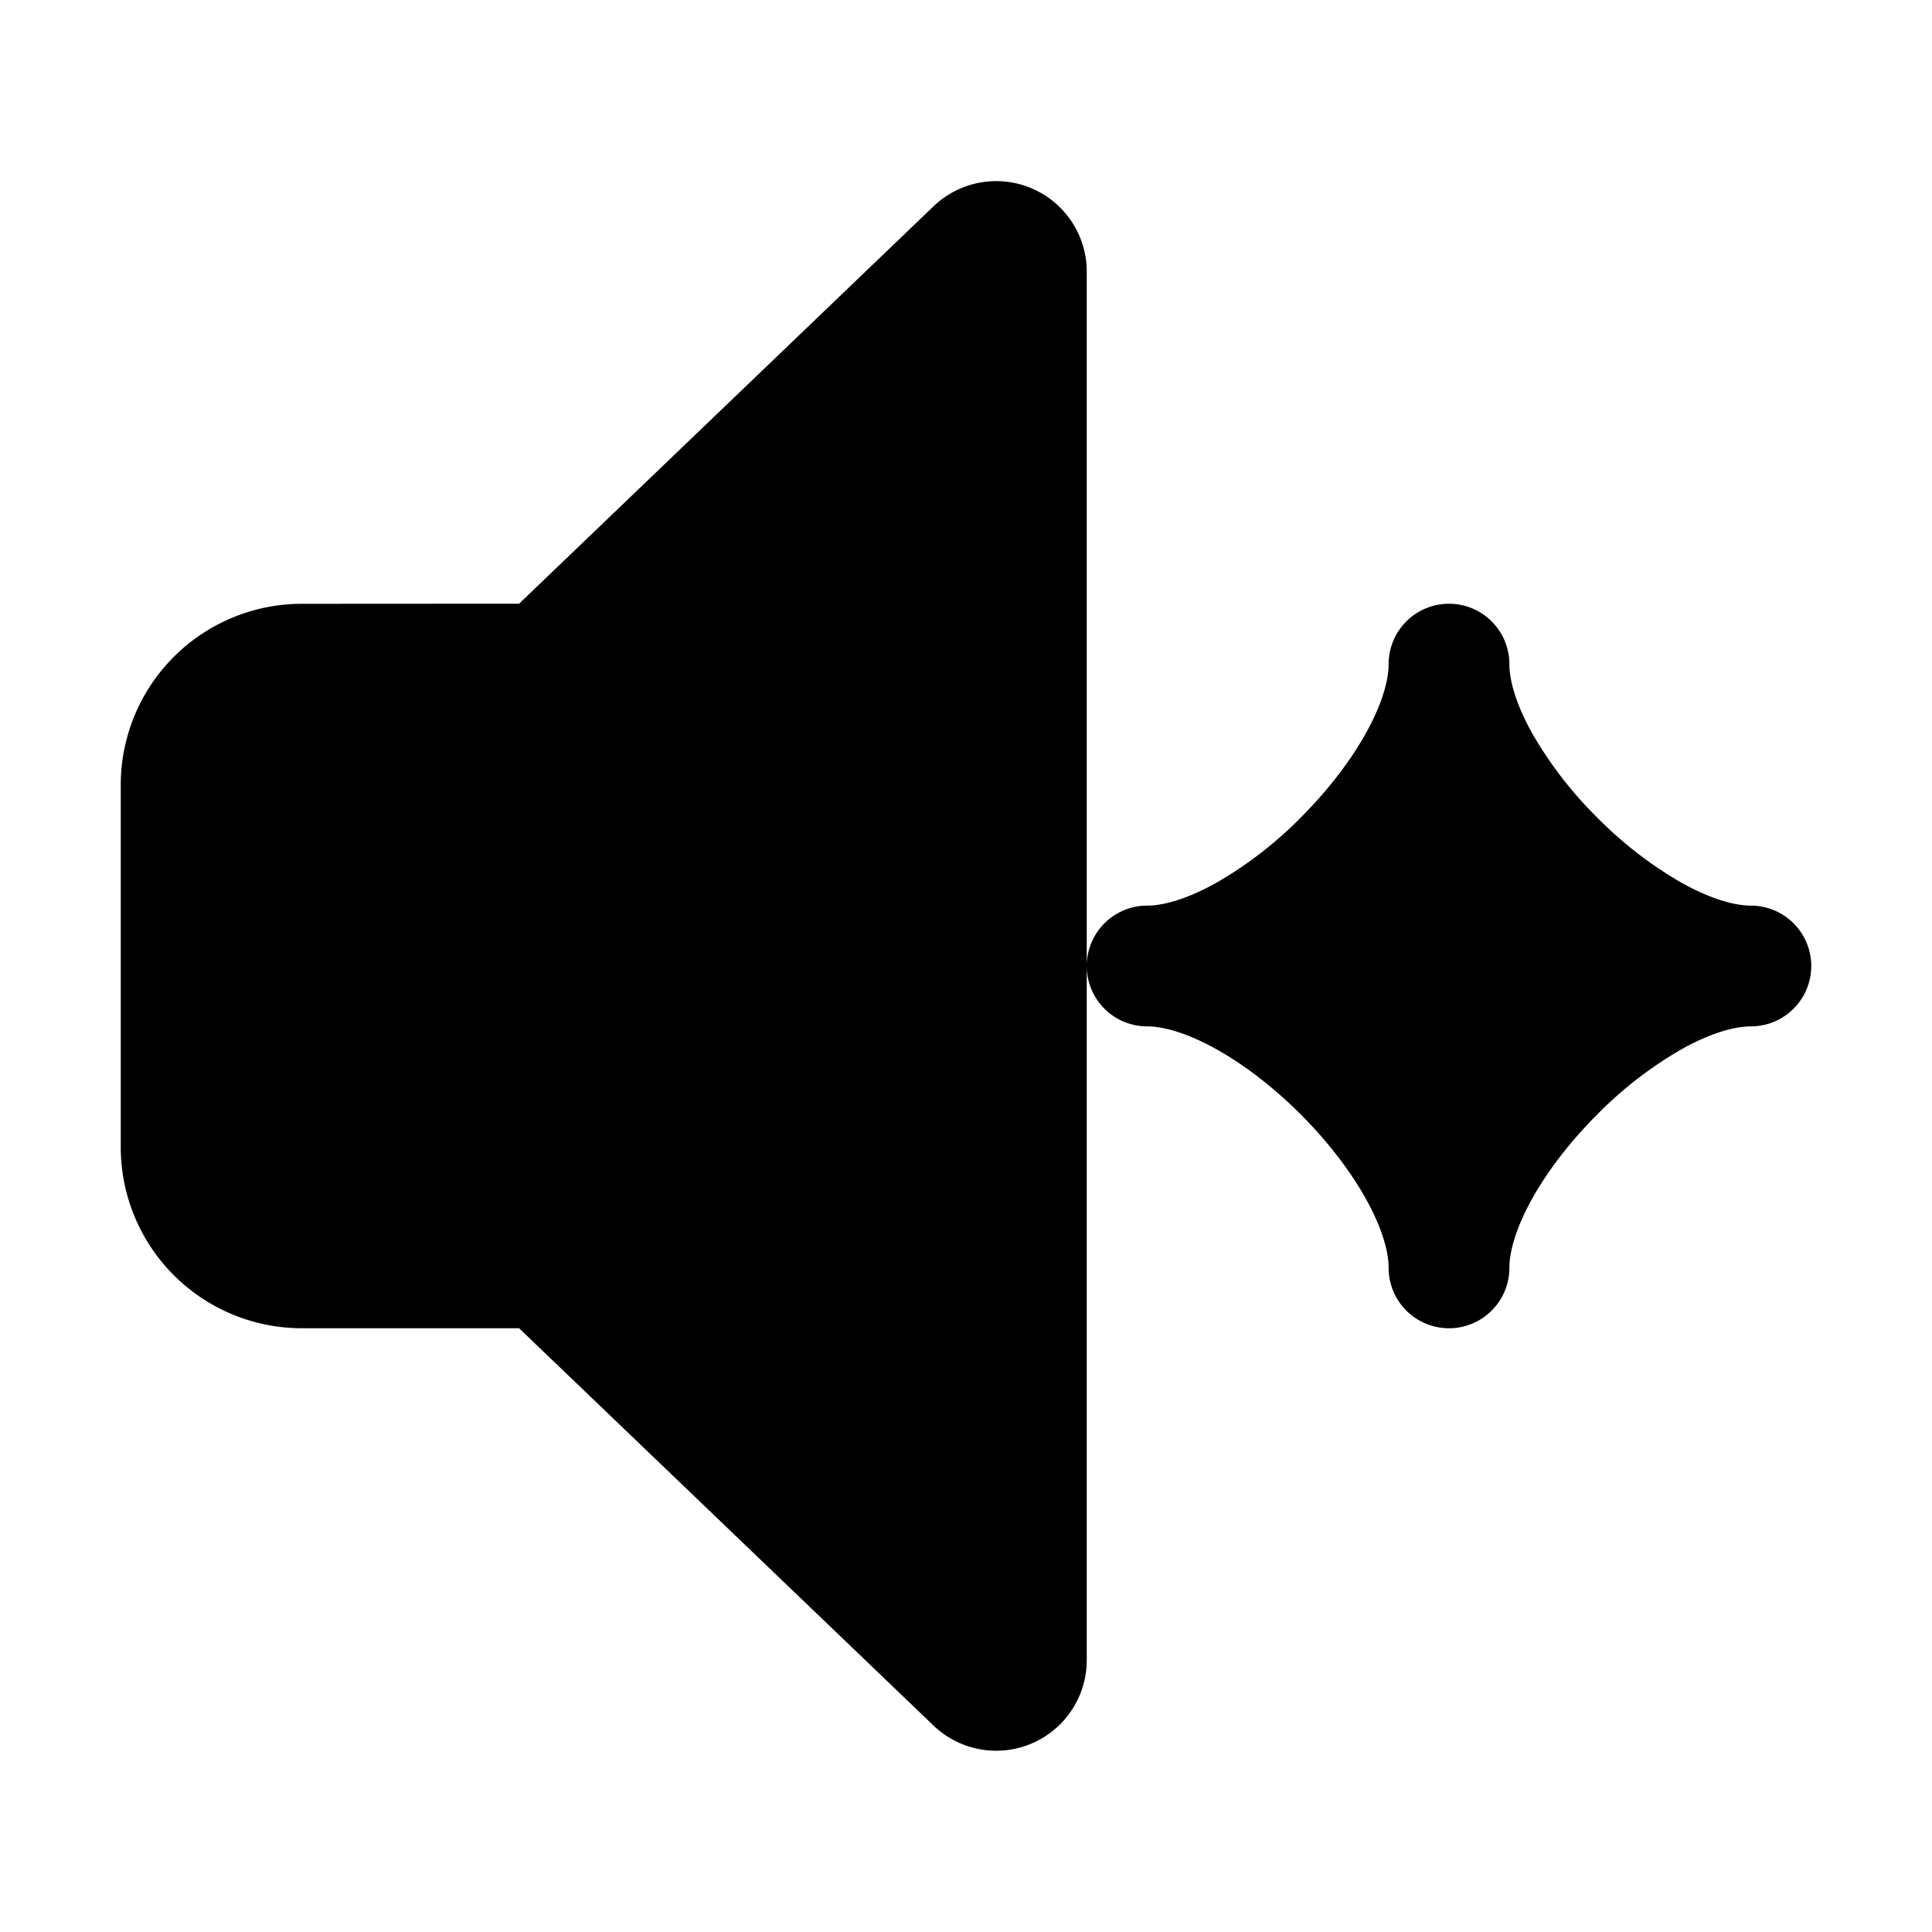 <svg xmlns="http://www.w3.org/2000/svg" width="32" height="32" viewBox="0 0 32 32"><path d="M17.074 3.114a1.5 1.5 0 0 0-1.624.315l-6.852 6.57-3.599.002A3 3 0 0 0 2 13v6a3 3 0 0 0 3 3h3.598l6.852 6.569A1.5 1.5 0 0 0 18 27.499V16.002A1 1 0 0 0 19 17c.267 0 .658.107 1.14.374.468.26.958.638 1.403 1.083.445.445.822.935 1.083 1.404.267.48.374.872.374 1.139a1 1 0 1 0 2 0c0-.267.107-.658.374-1.14.26-.468.638-.958 1.083-1.403a6.537 6.537 0 0 1 1.404-1.083c.48-.267.872-.374 1.139-.374a1 1 0 1 0 0-2c-.267 0-.658-.107-1.14-.374a6.537 6.537 0 0 1-1.403-1.083 6.537 6.537 0 0 1-1.083-1.404C25.107 11.658 25 11.267 25 11a1 1 0 1 0-2 0c0 .267-.107.658-.374 1.14-.26.468-.638.958-1.083 1.403a6.537 6.537 0 0 1-1.404 1.083c-.481.267-.872.374-1.139.374a1 1 0 0 0-1 .998V4.497a1.5 1.5 0 0 0-.926-1.383Z"/></svg>